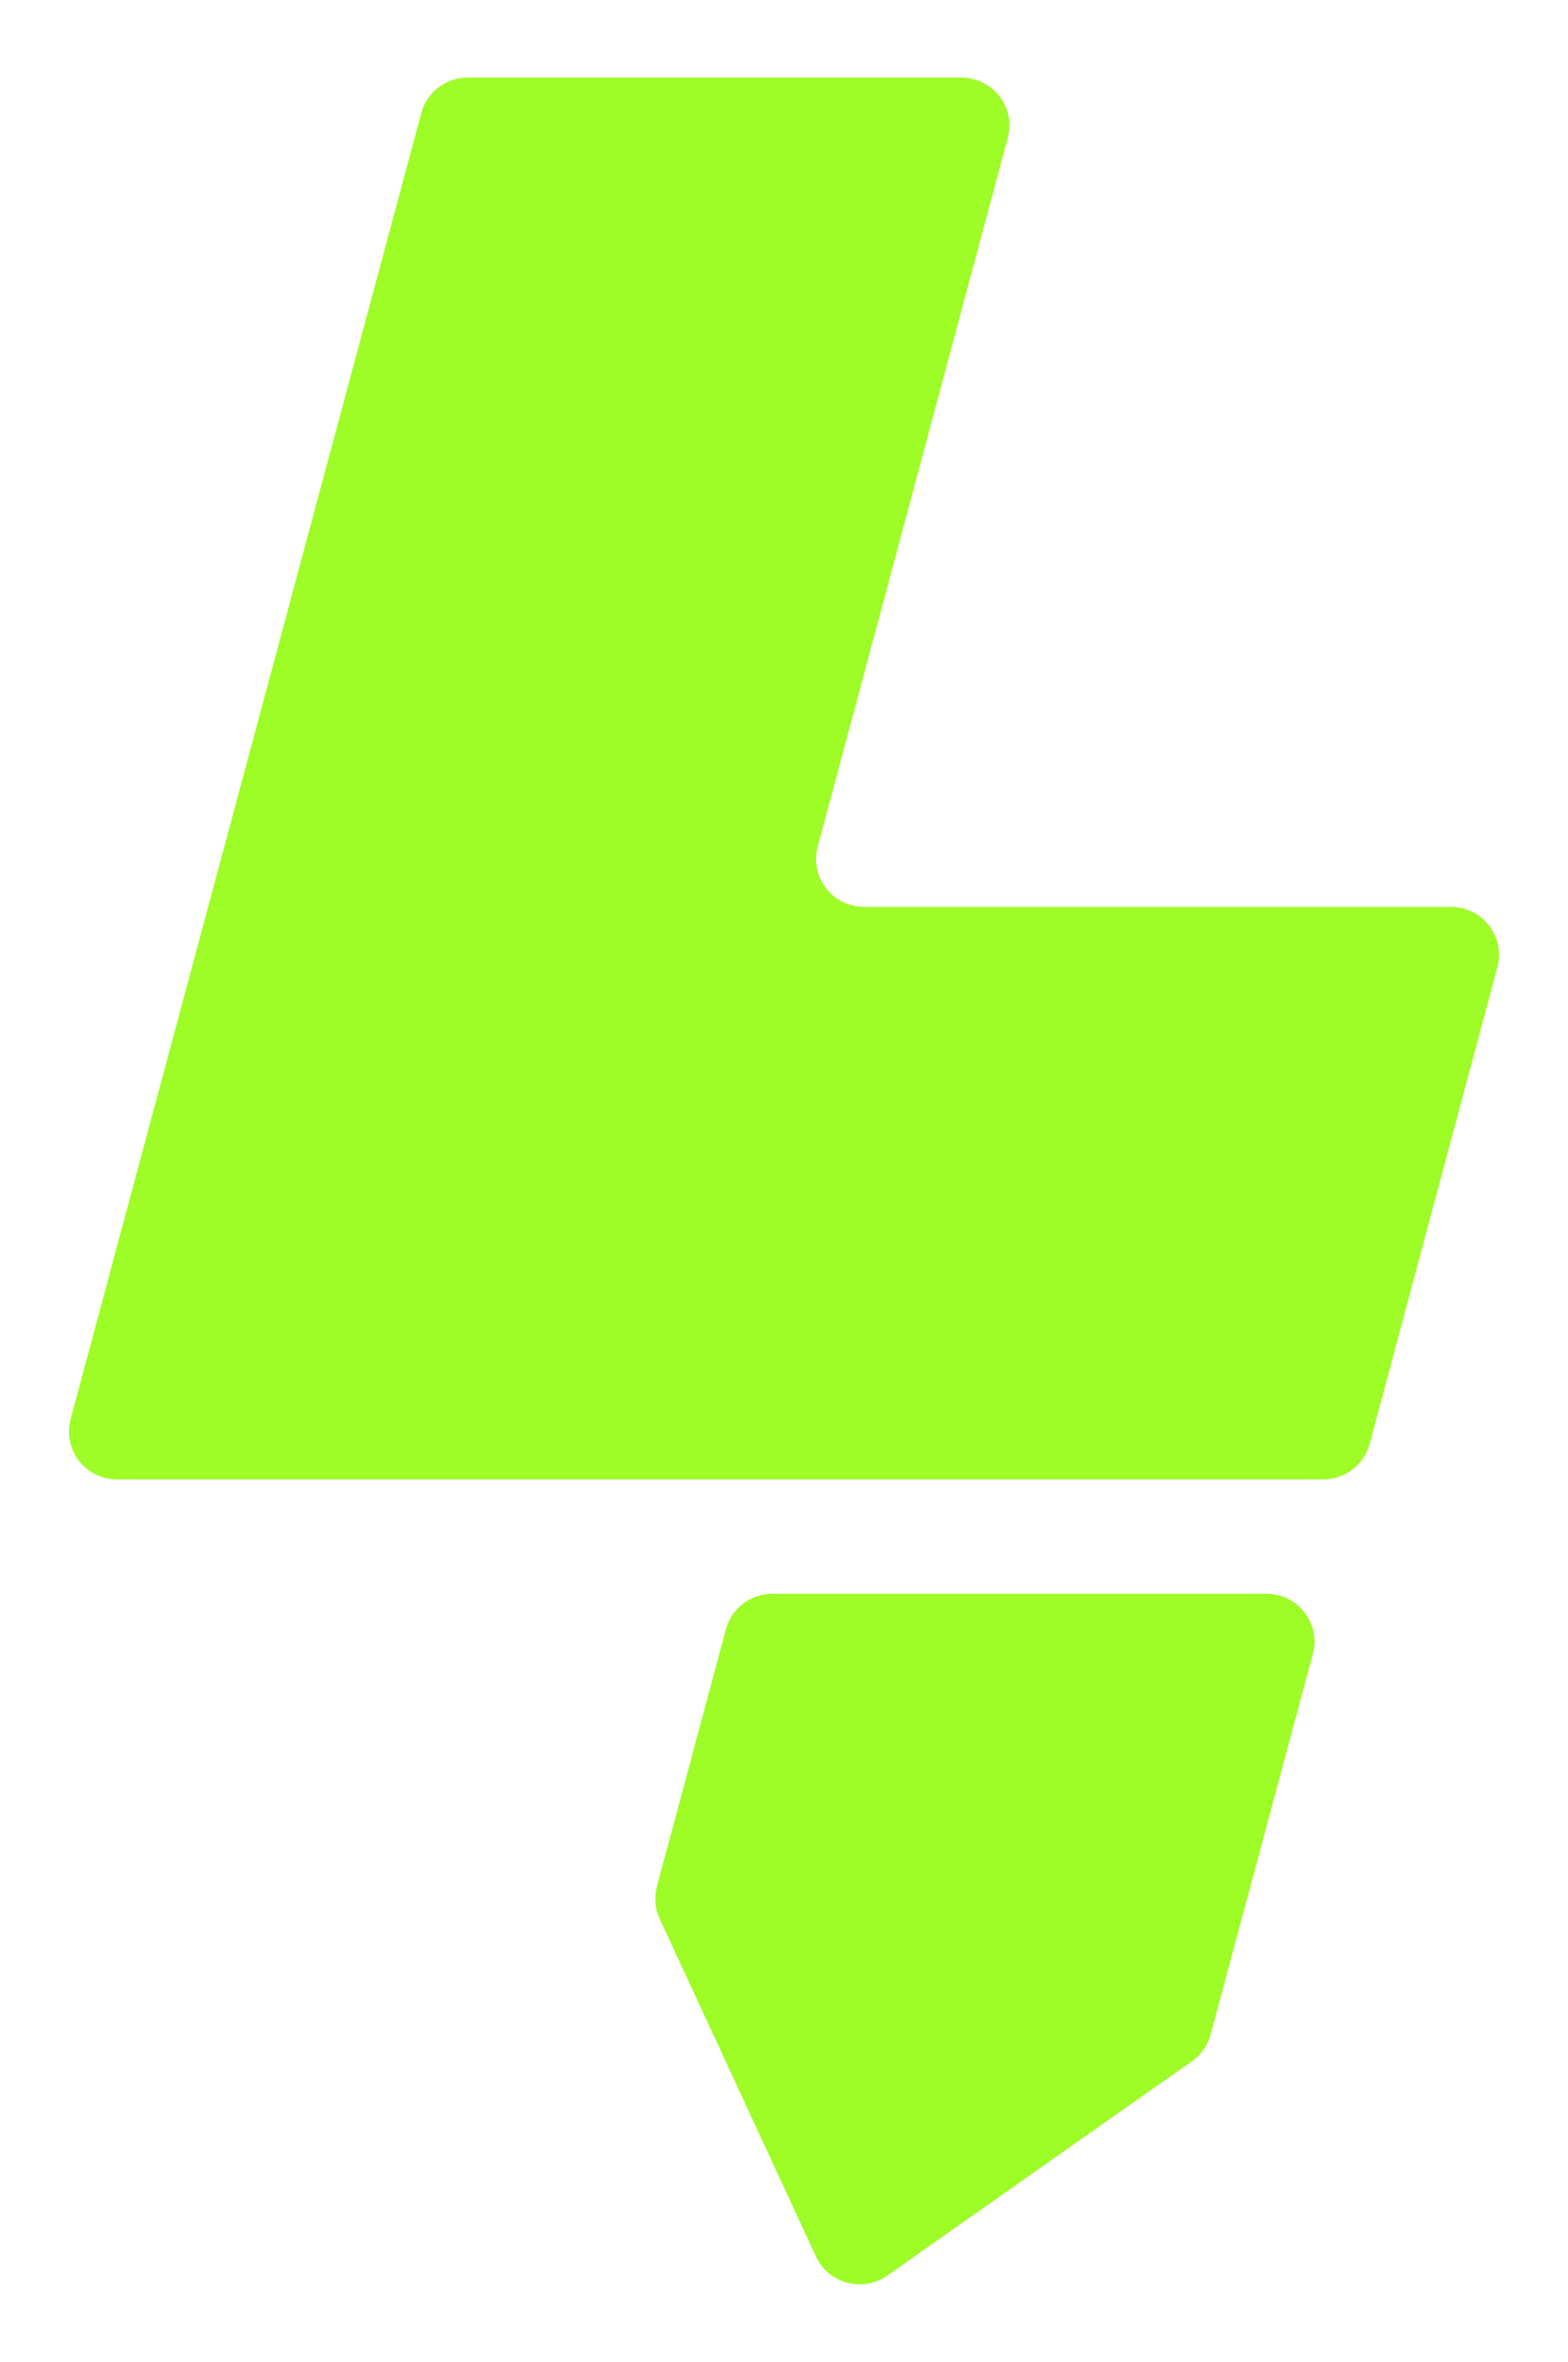 <svg width="91" height="137" viewBox="0 0 91 137" fill="none" xmlns="http://www.w3.org/2000/svg">
<g clip-path="url(#clip0_1_127)" filter="url(#filter0_d_1_127)">
<path d="M27.144 0.5H55.793C56.221 0.5 56.643 0.598 57.026 0.786C57.41 0.974 57.745 1.247 58.005 1.584C58.266 1.921 58.445 2.313 58.529 2.729C58.613 3.146 58.599 3.576 58.489 3.987L47.455 45.118C47.345 45.528 47.332 45.958 47.416 46.375C47.499 46.791 47.678 47.183 47.938 47.52C48.199 47.857 48.533 48.13 48.917 48.318C49.3 48.506 49.722 48.604 50.149 48.605H84.208C84.635 48.605 85.057 48.703 85.441 48.891C85.824 49.078 86.159 49.351 86.42 49.688C86.68 50.025 86.859 50.417 86.943 50.834C87.027 51.251 87.013 51.681 86.903 52.092L79.49 79.754C79.332 80.345 78.981 80.867 78.494 81.239C78.006 81.612 77.408 81.814 76.793 81.813H6.791C6.363 81.813 5.941 81.716 5.557 81.528C5.173 81.34 4.838 81.066 4.578 80.729C4.317 80.392 4.138 80 4.055 79.583C3.971 79.166 3.985 78.735 4.095 78.325L24.449 2.558C24.607 1.968 24.958 1.446 25.445 1.074C25.932 0.702 26.53 0.5 27.144 0.5Z" fill="#9EFC27"/>
<path d="M44.825 88.447H73.505C73.933 88.448 74.354 88.547 74.737 88.735C75.12 88.924 75.454 89.197 75.714 89.535C75.974 89.872 76.152 90.264 76.235 90.681C76.318 91.097 76.304 91.527 76.193 91.938L70.257 114.018C70.088 114.643 69.704 115.19 69.173 115.564L51.499 127.993C51.165 128.229 50.782 128.388 50.378 128.46C49.974 128.531 49.559 128.513 49.163 128.407C48.767 128.301 48.399 128.11 48.086 127.847C47.773 127.583 47.522 127.255 47.351 126.884L38.284 107.303C38.012 106.716 37.954 106.053 38.122 105.428L42.129 90.507C42.287 89.916 42.637 89.394 43.125 89.022C43.612 88.649 44.21 88.447 44.825 88.447Z" fill="#9EFC27"/>
</g>
<defs>
<filter id="filter0_d_1_127" x="0" y="0.5" width="91" height="136" filterUnits="userSpaceOnUse" color-interpolation-filters="sRGB">
<feFlood flood-opacity="0" result="BackgroundImageFix"/>
<feColorMatrix in="SourceAlpha" type="matrix" values="0 0 0 0 0 0 0 0 0 0 0 0 0 0 0 0 0 0 127 0" result="hardAlpha"/>
<feOffset dy="4"/>
<feGaussianBlur stdDeviation="2"/>
<feComposite in2="hardAlpha" operator="out"/>
<feColorMatrix type="matrix" values="0 0 0 0 0 0 0 0 0 0 0 0 0 0 0 0 0 0 0.25 0"/>
<feBlend mode="normal" in2="BackgroundImageFix" result="effect1_dropShadow_1_127"/>
<feBlend mode="normal" in="SourceGraphic" in2="effect1_dropShadow_1_127" result="shape"/>
</filter>
<clipPath id="clip0_1_127">
<rect width="83" height="128" fill="white" transform="translate(4 0.5)"/>
</clipPath>
</defs>
</svg>
